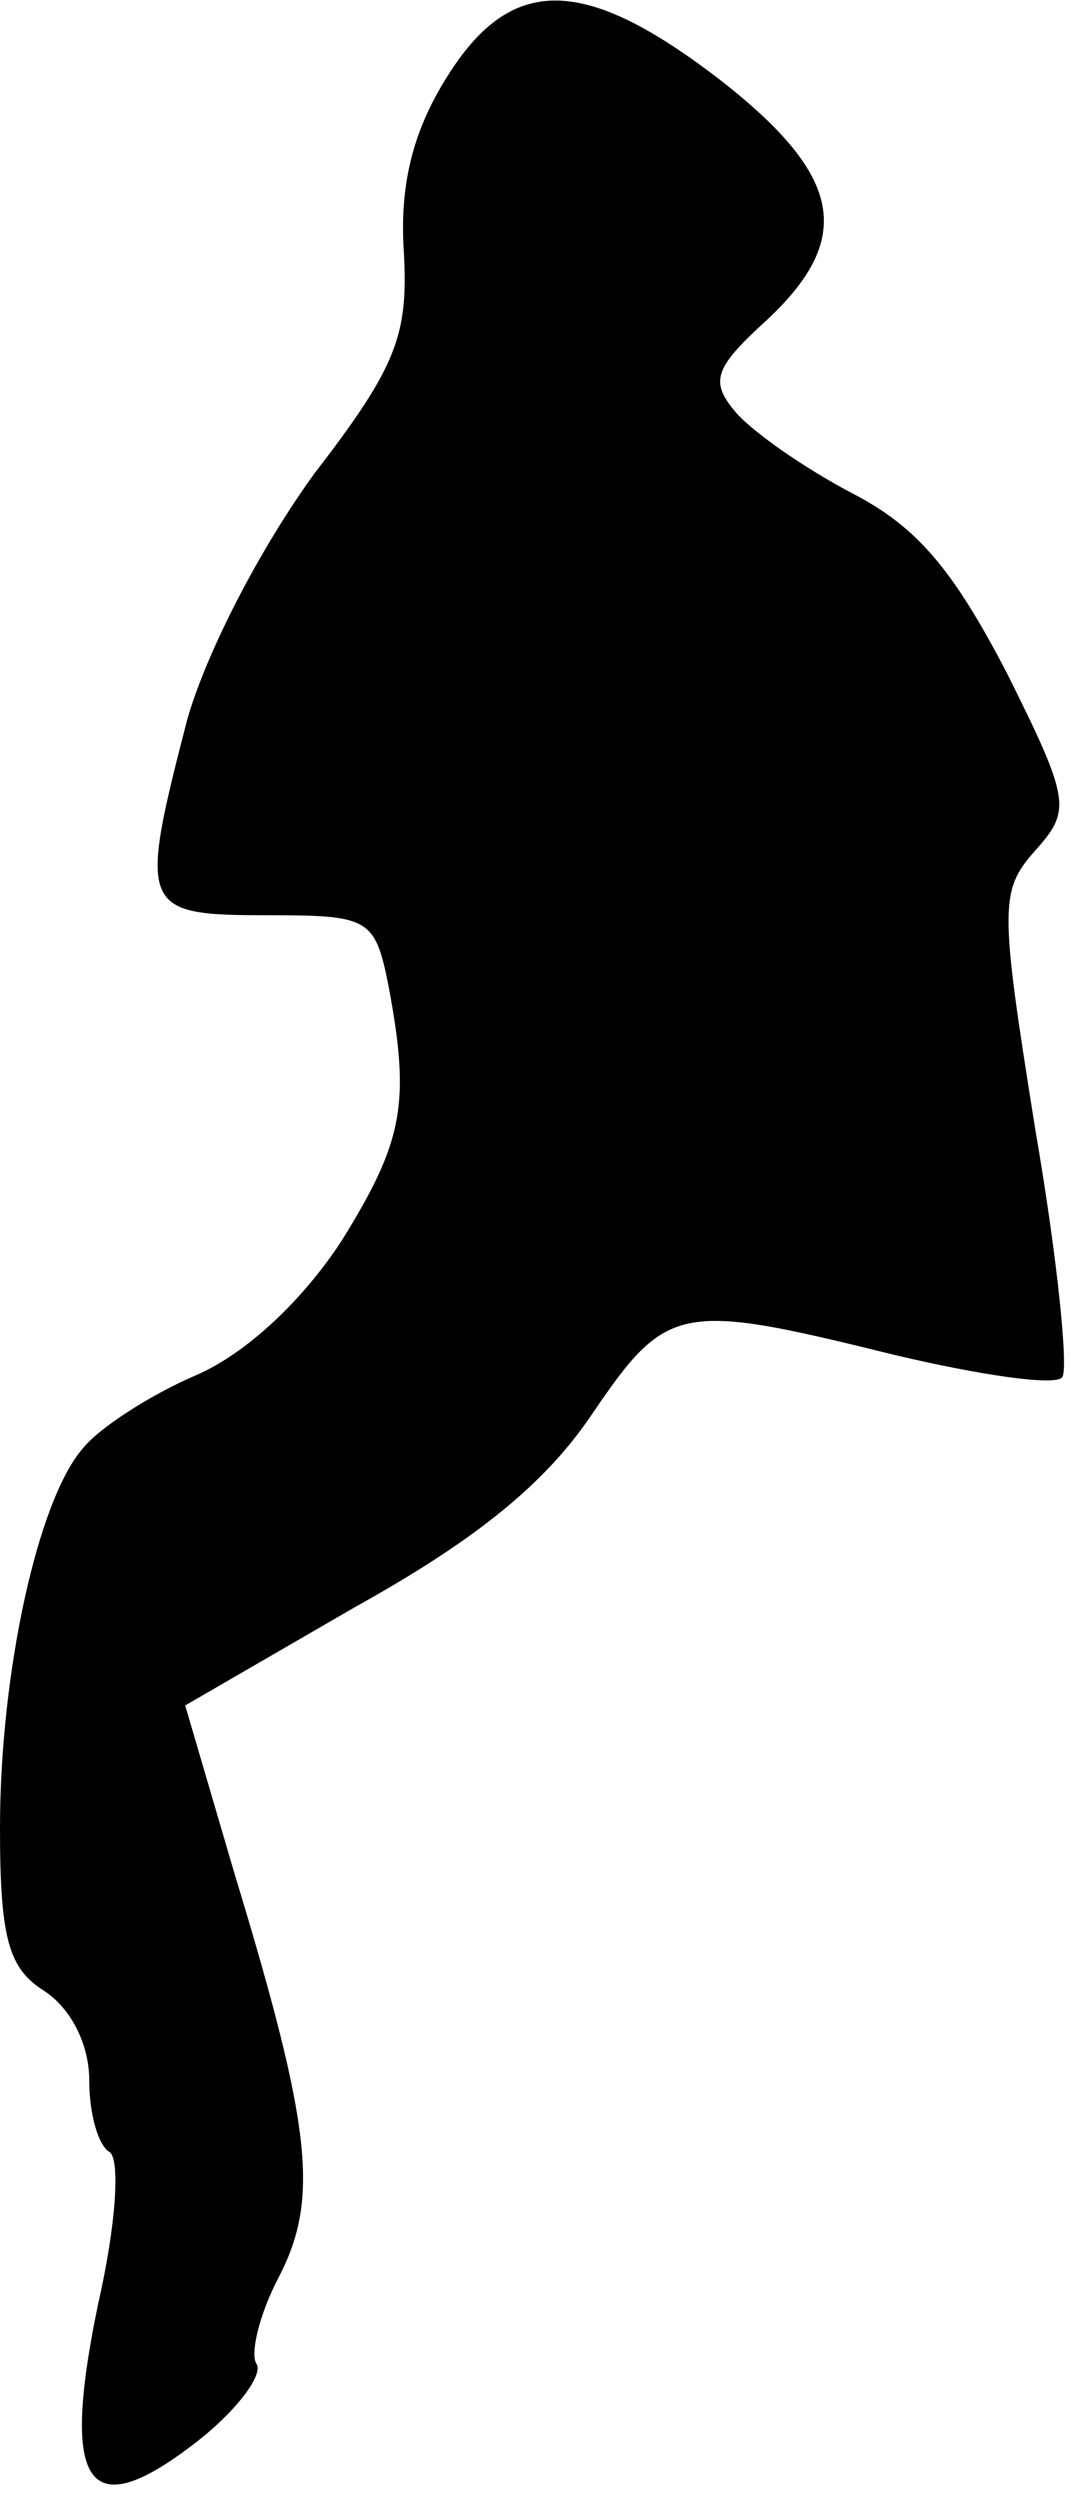 <?xml version="1.0" standalone="no"?>
<!DOCTYPE svg PUBLIC "-//W3C//DTD SVG 20010904//EN"
 "http://www.w3.org/TR/2001/REC-SVG-20010904/DTD/svg10.dtd">
<svg version="1.0" xmlns="http://www.w3.org/2000/svg"
 width="48pt" height="112pt" viewBox="0 0 48 112"
 preserveAspectRatio="xMidYMid meet">
<g transform="translate(0,112) scale(0.1,-0.1)"
fill="#000000" stroke="none">
<path fill="#000000" stroke="none" d="M200 1085 c-15 -24 -21 -48 -19 -78 2
-37 -3 -51 -40 -99 -24 -33 -48 -79 -57 -110 -22 -85 -21 -88 35 -88 46 0 49
-1 55 -31 10 -53 7 -70 -21 -115 -17 -26 -42 -50 -65 -60 -21 -9 -44 -24 -51
-33 -20 -23 -37 -100 -37 -170 0 -50 4 -63 20 -73 12 -8 20 -24 20 -40 0 -15
4 -29 9 -32 5 -3 3 -33 -5 -68 -17 -82 -5 -100 44 -62 18 14 30 30 27 35 -3 4
1 22 10 39 18 35 15 66 -20 181 l-22 75 76 44 c54 30 85 55 106 86 34 50 39
51 136 27 38 -9 72 -14 75 -10 3 3 -2 53 -12 111 -16 100 -16 107 0 125 16 18
16 22 -13 80 -24 46 -40 65 -69 80 -21 11 -44 27 -52 36 -12 14 -10 20 13 41
40 37 35 65 -20 108 -61 47 -94 48 -123 1z"/>
</g>
</svg>
